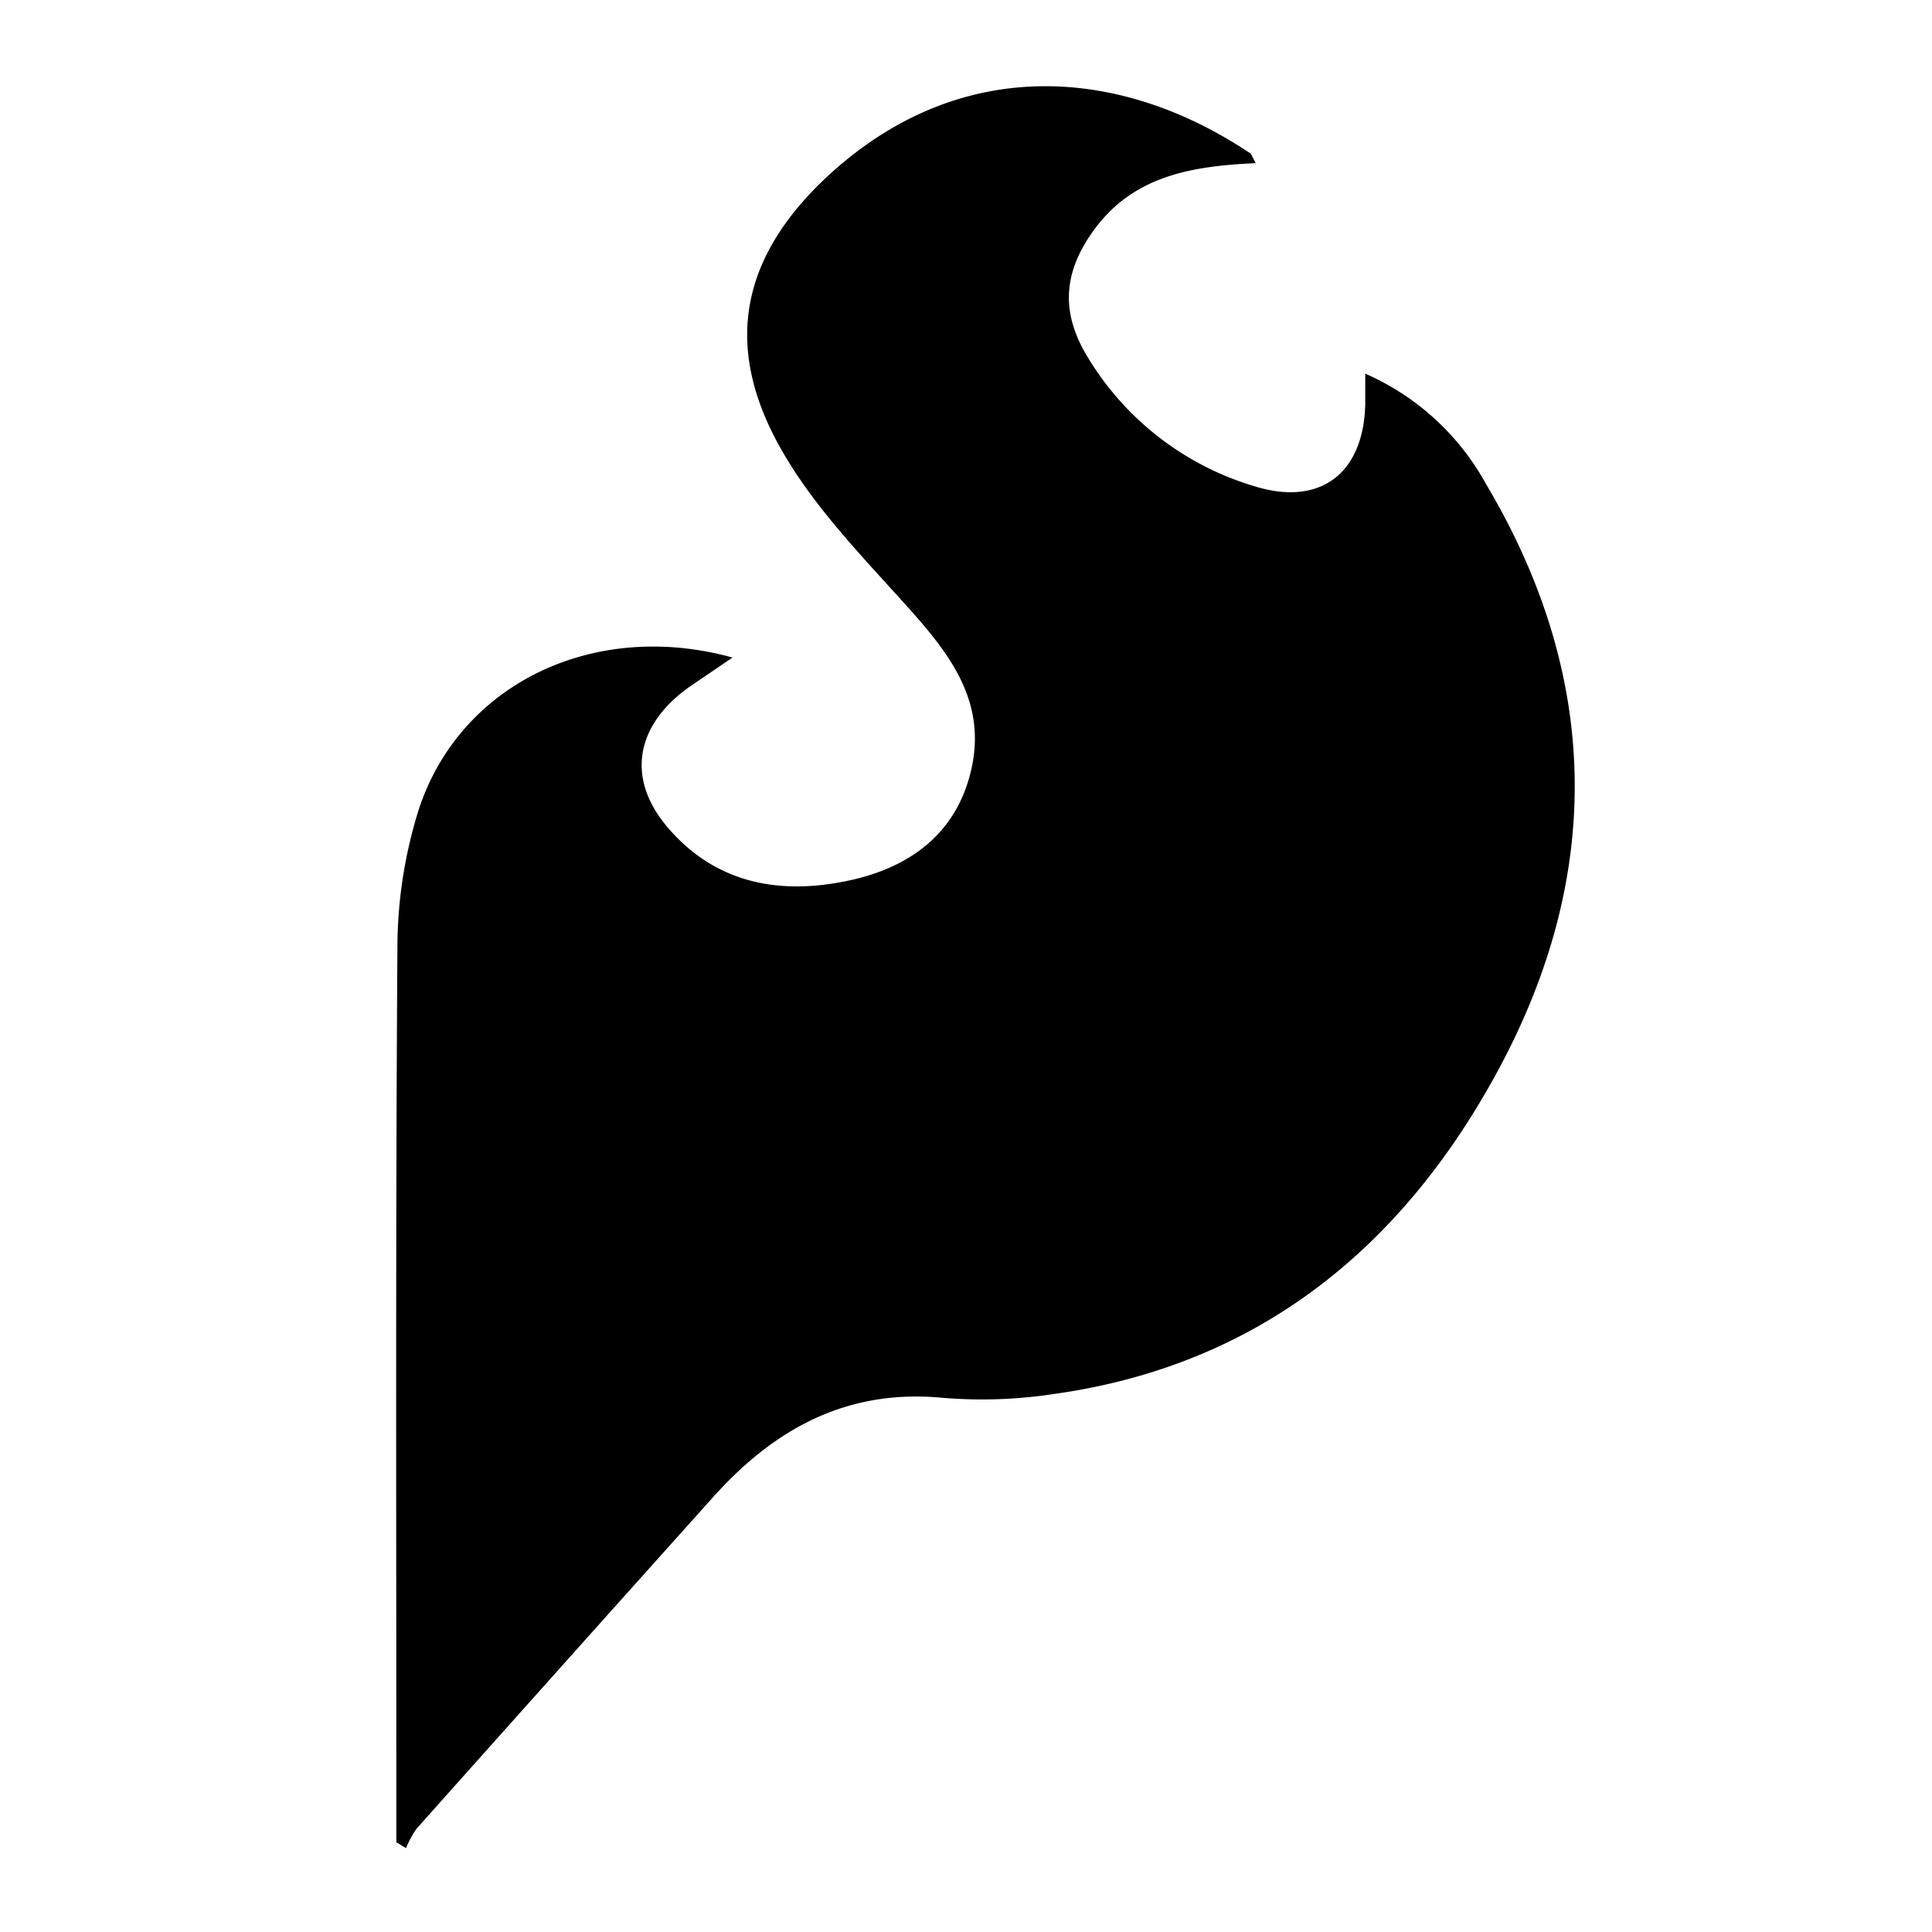 <svg id="Layer_1" data-name="Layer 1" xmlns="http://www.w3.org/2000/svg" viewBox="0 0 200 200"><g id="BGYo0o"><path d="M130,16.89c-6.65.3-12.64,1.31-16.72,6.87-3.22,4.39-3.53,8.58-.66,13.25a30.22,30.22,0,0,0,17.26,13.33c6.82,2.12,11.31-1.36,11.45-8.55,0-.85,0-1.69,0-3.11a26.31,26.31,0,0,1,12.51,11.44c11.86,19.95,12.17,40.47,1.23,60.7-9.88,18.28-24.76,30.53-46,33.49a49.13,49.13,0,0,1-11.49.39c-9.89-.94-17.4,3.2-23.72,10.24q-15.4,17.16-30.75,34.38a10.27,10.27,0,0,0-1.08,2l-1-.61v-2.92c0-29.89-.09-59.78.11-89.66a47.91,47.91,0,0,1,2.21-14.33c4.26-13,18.12-19.7,32.48-15.73l-4.18,2.84c-5.89,4-7,9.74-2.31,15,5,5.67,11.63,6.75,18.64,5.22,6.11-1.33,10.9-4.73,12.49-11.15,1.9-7.61-2.53-12.75-7.22-17.93-4.52-5-9.31-10-12.54-15.82C74.62,35.3,77,26,86.26,17.71,99.61,5.8,115.89,6.82,129.41,15.86,129.58,16,129.64,16.26,130,16.89Z"/></g></svg>